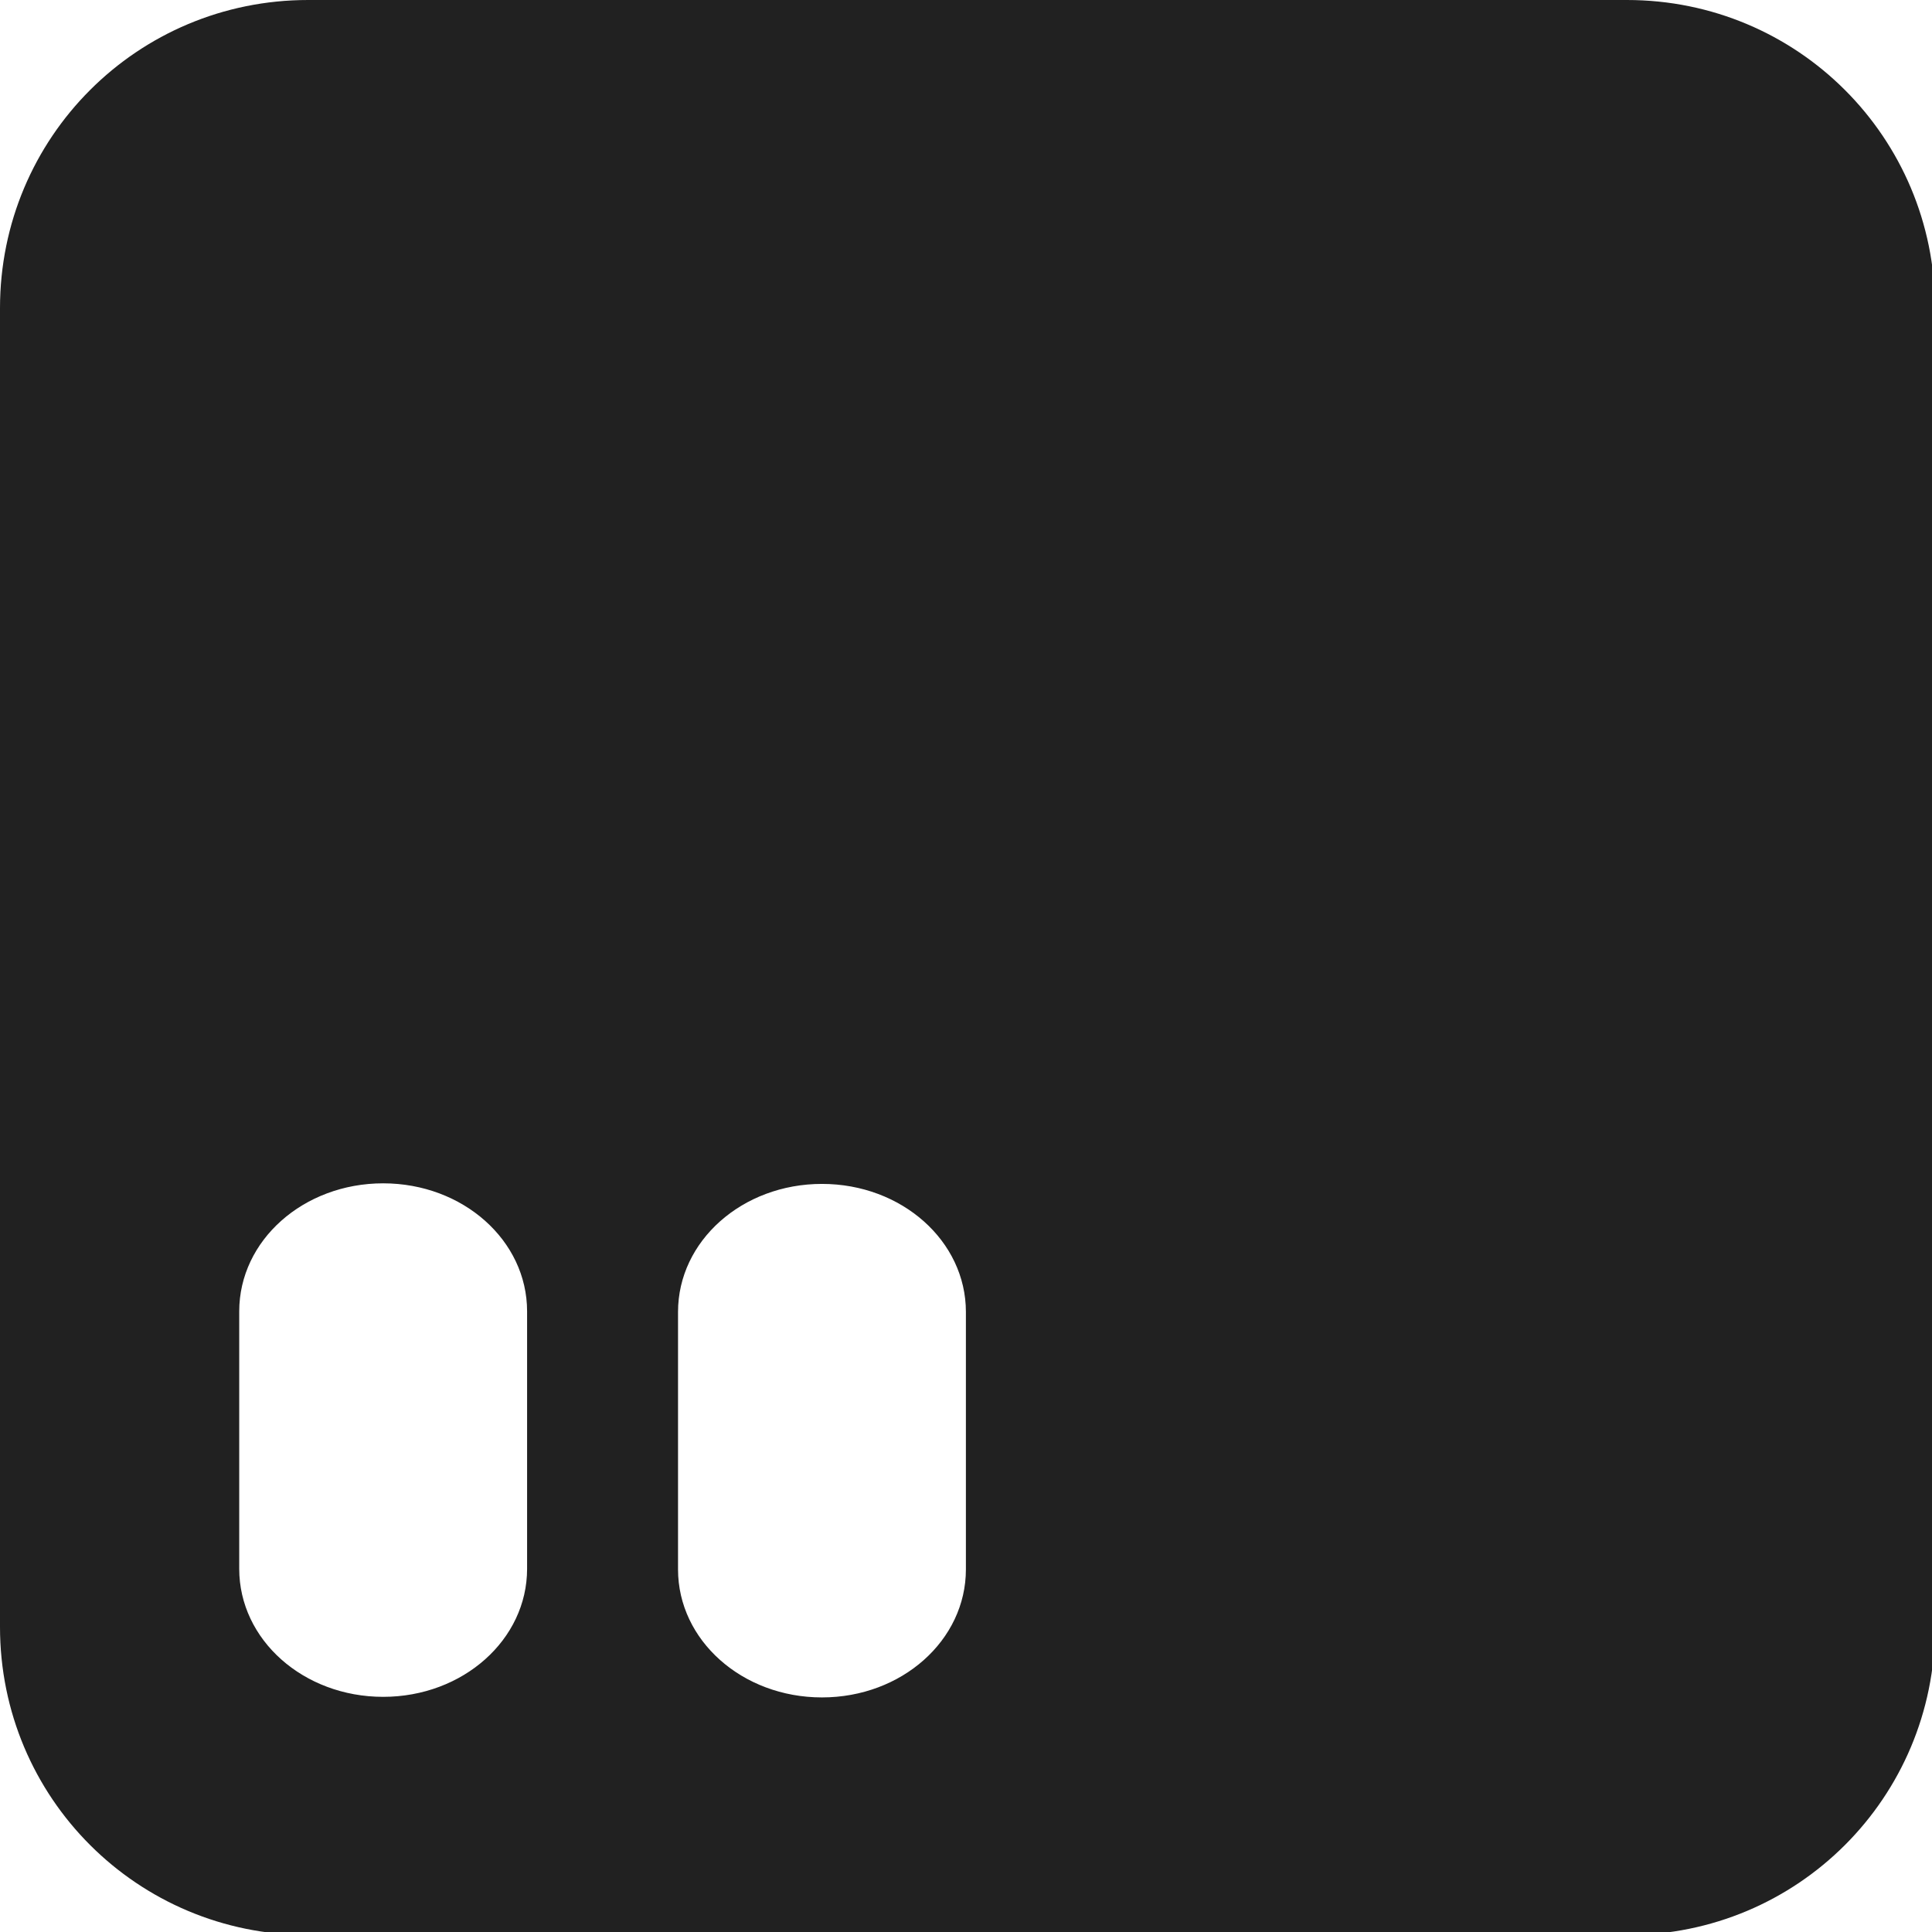 <?xml version="1.0" encoding="UTF-8" standalone="no"?>
<!-- Created with Inkscape (http://www.inkscape.org/) -->

<svg
   width="210mm"
   height="210mm"
   viewBox="0 0 210 210"
   version="1.1"
   id="svg5"
   inkscape:version="1.1.1 (3bf5ae0d25, 2021-09-20)"
   sodipodi:docname="Spay_selected.svg"
   xmlns:inkscape="http://www.inkscape.org/namespaces/inkscape"
   xmlns:sodipodi="http://sodipodi.sourceforge.net/DTD/sodipodi-0.dtd"
   xmlns="http://www.w3.org/2000/svg"
   xmlns:svg="http://www.w3.org/2000/svg">
  <sodipodi:namedview
     id="namedview7"
     pagecolor="#505050"
     bordercolor="#eeeeee"
     borderopacity="1"
     inkscape:pageshadow="0"
     inkscape:pageopacity="0"
     inkscape:pagecheckerboard="0"
     inkscape:document-units="mm"
     showgrid="false"
     inkscape:lockguides="false"
     inkscape:snap-grids="true"
     inkscape:snap-to-guides="true"
     inkscape:zoom="0.6363961"
     inkscape:cx="420.3357"
     inkscape:cy="384.19469"
     inkscape:window-width="1168"
     inkscape:window-height="987"
     inkscape:window-x="0"
     inkscape:window-y="0"
     inkscape:window-maximized="0"
     inkscape:current-layer="layer1"
     height="210mm" />
  <defs
     id="defs2" />
  <g
     inkscape:label="Layer 1"
     inkscape:groupmode="layer"
     id="layer1">
    <g
       id="g1064">
      <g
         id="g832"
         transform="matrix(1.615,0,0,1.615,-64.615,-64.615)" />
    </g>
    <path
       id="rect916"
       style="fill:#212121;fill-rule:evenodd;stroke:#ffa47b;stroke-width:0;stroke-linecap:round;stroke-linejoin:round;stroke-opacity:0.992;fill-opacity:1"
       d="M 126.391 0 C 56.37 -2.8421709e-14 -9.4739031e-15 56.37 0 126.391 L 0 667.311 C -1.8947806e-14 737.331 56.37 793.701 126.391 793.701 L 667.311 793.701 C 737.331 793.701 793.701 737.331 793.701 667.311 L 793.701 126.391 C 793.701 56.37 737.331 -9.4739031e-15 667.311 0 L 126.391 0 z M 157.162 485.369 C 189.869 485.369 216.199 508.789 216.199 537.881 L 216.199 643.486 C 216.199 672.578 189.869 695.998 157.162 695.998 C 124.455 695.998 98.123 672.578 98.123 643.486 L 98.123 537.881 C 98.123 508.789 124.455 485.369 157.162 485.369 z M 337.146 485.605 C 369.854 485.605 396.186 509.026 396.186 538.117 L 396.186 643.723 C 396.186 672.814 369.854 696.234 337.146 696.234 C 304.439 696.234 278.109 672.814 278.109 643.723 L 278.109 538.117 C 278.109 509.026 304.439 485.605 337.146 485.605 z "
       transform="scale(0.265)" />
  </g>
</svg>
